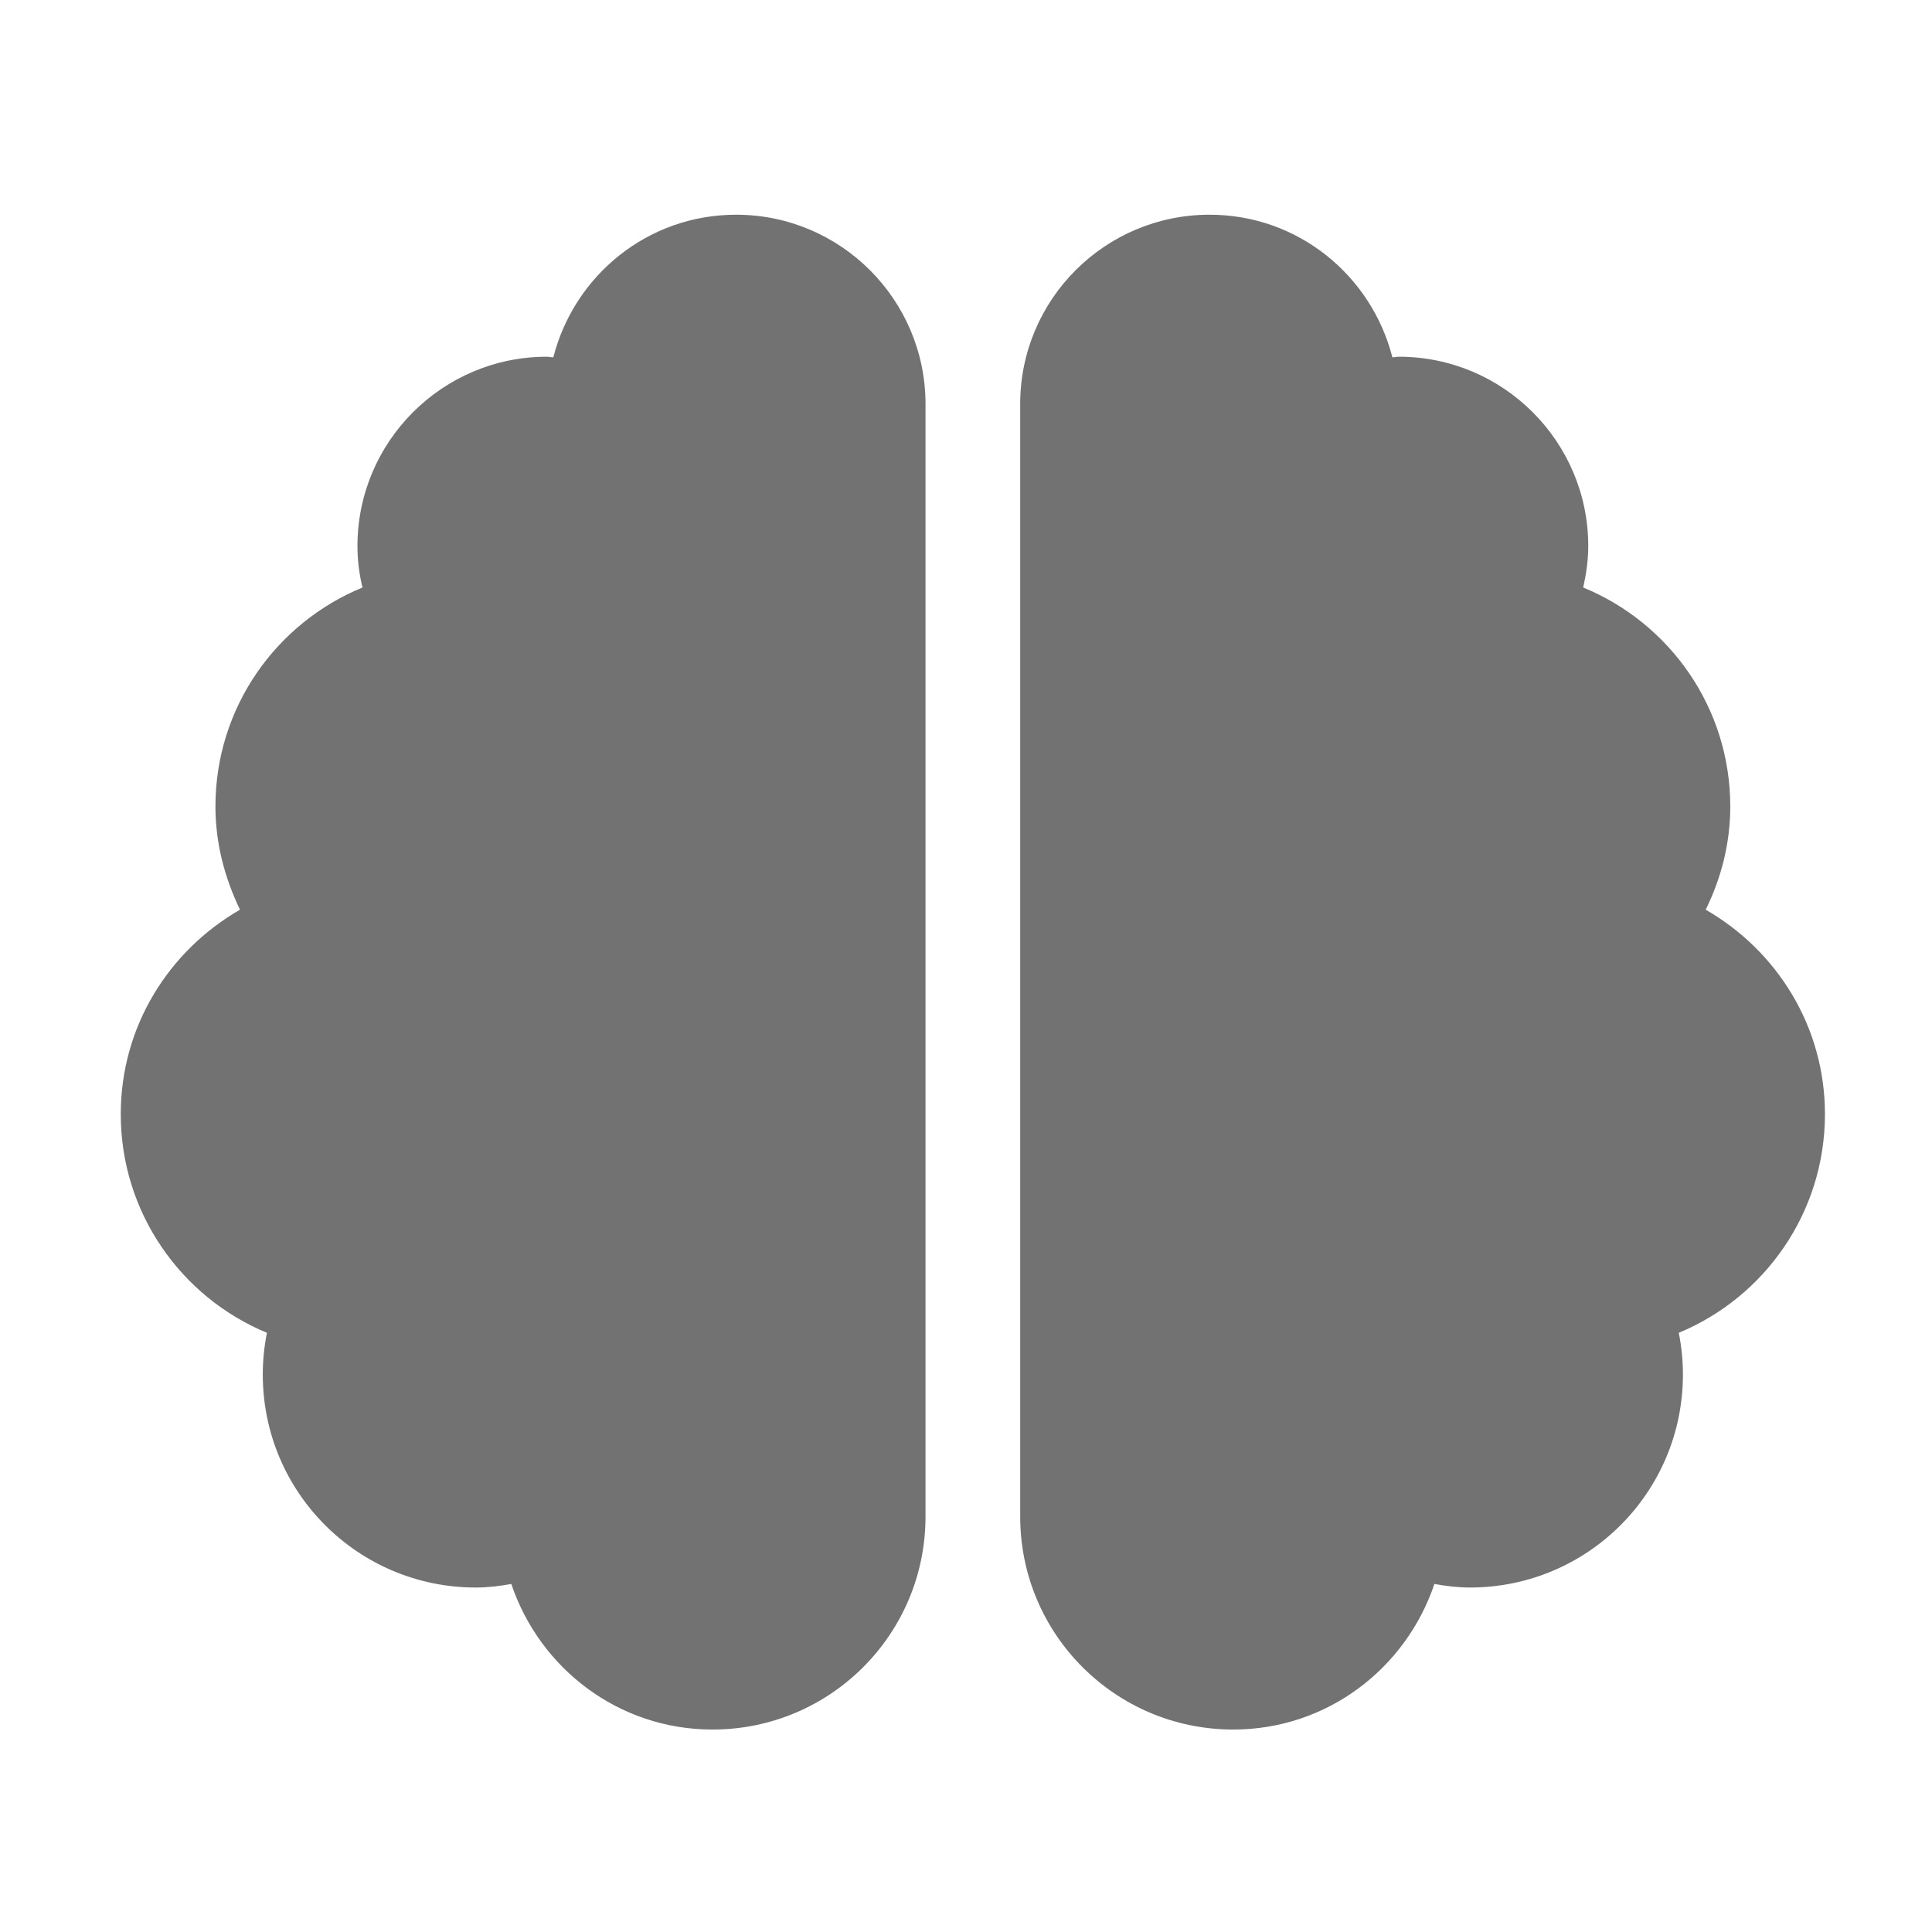 ﻿<?xml version='1.0' encoding='UTF-8'?>
<svg viewBox="-2 -3.556 31.997 32" xmlns="http://www.w3.org/2000/svg">
  <g transform="matrix(0.049, 0, 0, 0.049, 0, 0)">
    <path d="M208, 0C178.1, 0 153.3, 20.5 146.2, 48.2C145.4, 48.2 144.8, 48 144, 48C108.7, 48 80, 76.7 80, 112C80, 116.8 80.6, 121.5 81.7, 126C52.5, 138 32, 166.6 32, 200C32, 212.6 35.2, 224.3 40.3, 234.9C16.3, 248.7 0, 274.3 0, 304C0, 337.3 20.4, 365.9 49.4, 377.9C48.5, 382.5 48, 387.2 48, 392C48, 431.8 80.2, 464 120, 464C124.1, 464 128.1, 463.5 132, 462.8C141.6, 491.3 168.2, 512 200, 512C239.8, 512 272, 479.8 272, 440L272, 64C272, 28.7 243.3, 0 208, 0zM576, 304C576, 274.3 559.7, 248.7 535.7, 234.9C540.9, 224.3 544, 212.6 544, 200C544, 166.6 523.5, 138 494.3, 126C495.3, 121.5 496, 116.8 496, 112C496, 76.7 467.3, 48 432, 48C431.2, 48 430.5, 48.2 429.8, 48.2C422.7, 20.5 397.9, 0 368, 0C332.7, 0 304, 28.6 304, 64L304, 440C304, 479.8 336.2, 512 376, 512C407.8, 512 434.4, 491.3 444, 462.8C447.9, 463.5 451.9, 464 456, 464C495.8, 464 528, 431.8 528, 392C528, 387.2 527.5, 382.5 526.6, 377.9C555.6, 365.9 576, 337.3 576, 304z" fill="#727272" fill-opacity="1" class="Black" />
  </g>
</svg>